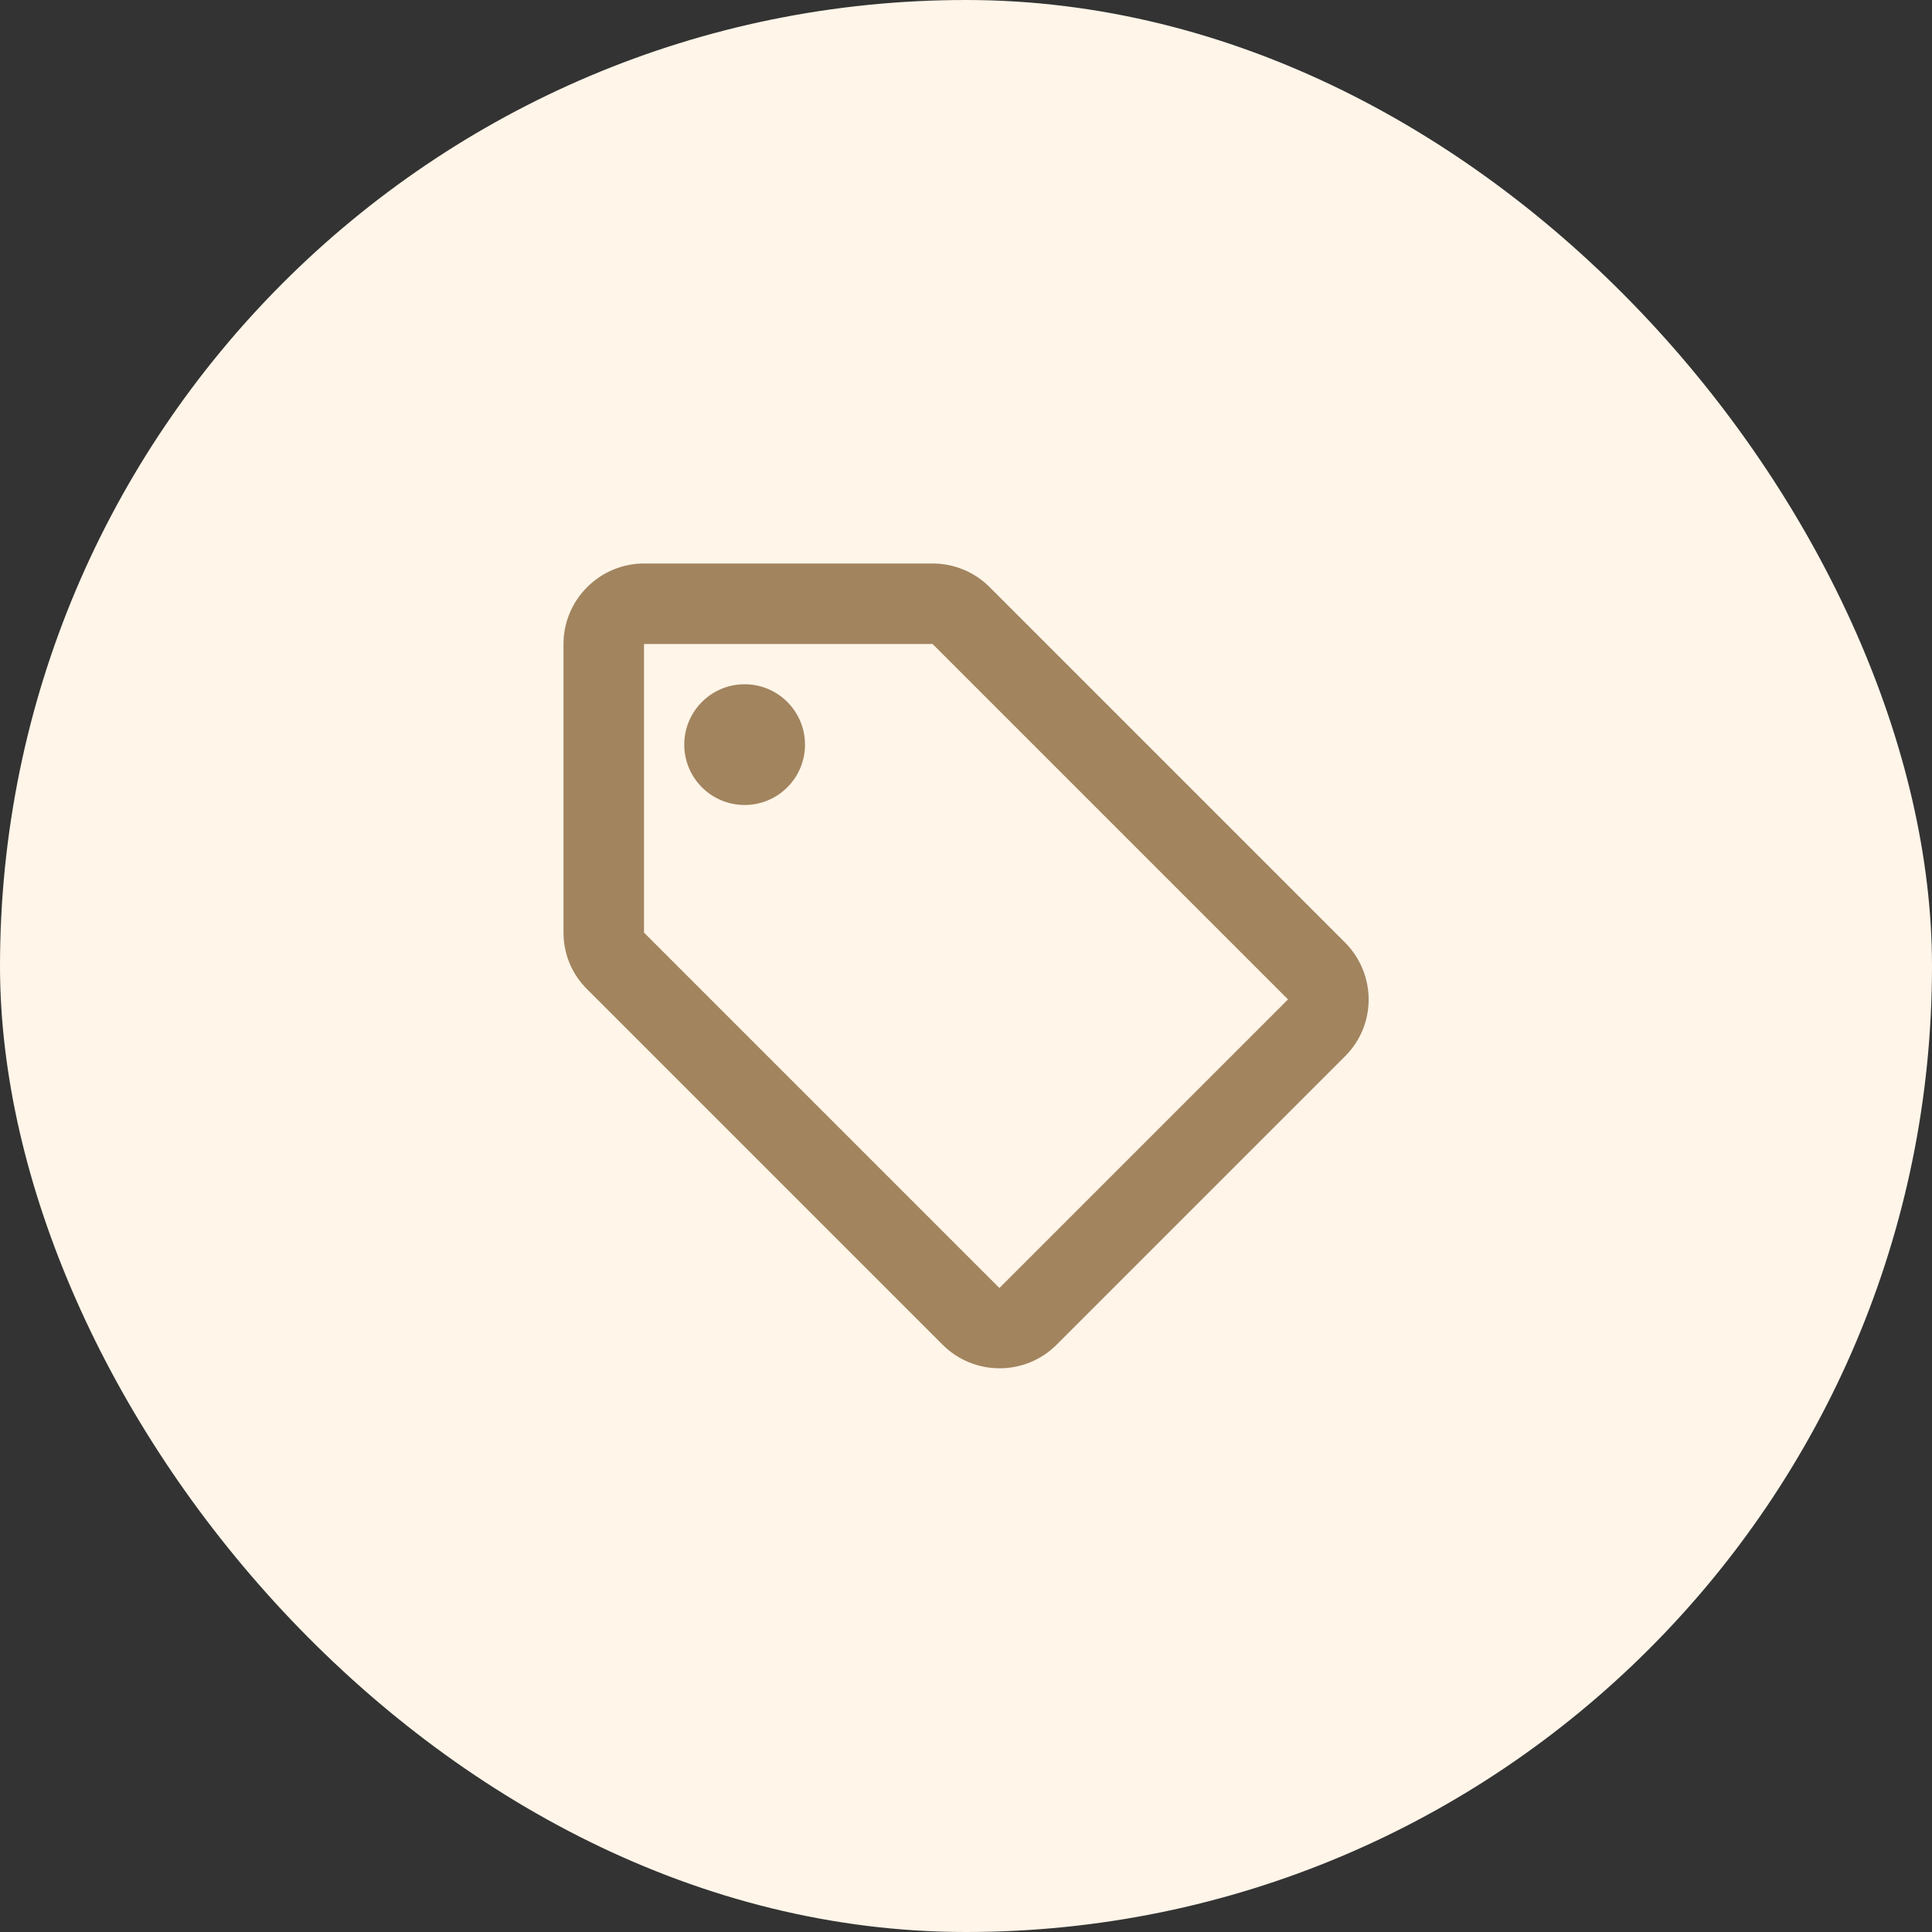 <svg width="48" height="48" viewBox="0 0 48 48" fill="none" xmlns="http://www.w3.org/2000/svg">
<rect x="0" y="0" width="48" height="48" fill="#333333" stroke="none"/>
<rect width="48" height="48" rx="24" fill="#FFF5E9"/>
<path d="M33.41 23.41L24.58 14.58C24.21 14.21 23.7 14 23.17 14H16C14.9 14 14 14.9 14 16V23.17C14 23.7 14.21 24.21 14.59 24.58L23.42 33.41C24.2 34.19 25.47 34.19 26.25 33.41L33.42 26.24C34.2 25.46 34.2 24.2 33.41 23.41ZM24.83 32L16 23.17V16H23.17L32 24.83L24.83 32Z" fill="#A2845E"/>
<path d="M18.5 20C19.328 20 20 19.328 20 18.5C20 17.672 19.328 17 18.5 17C17.672 17 17 17.672 17 18.5C17 19.328 17.672 20 18.5 20Z" fill="#A2845E"/>
</svg>
